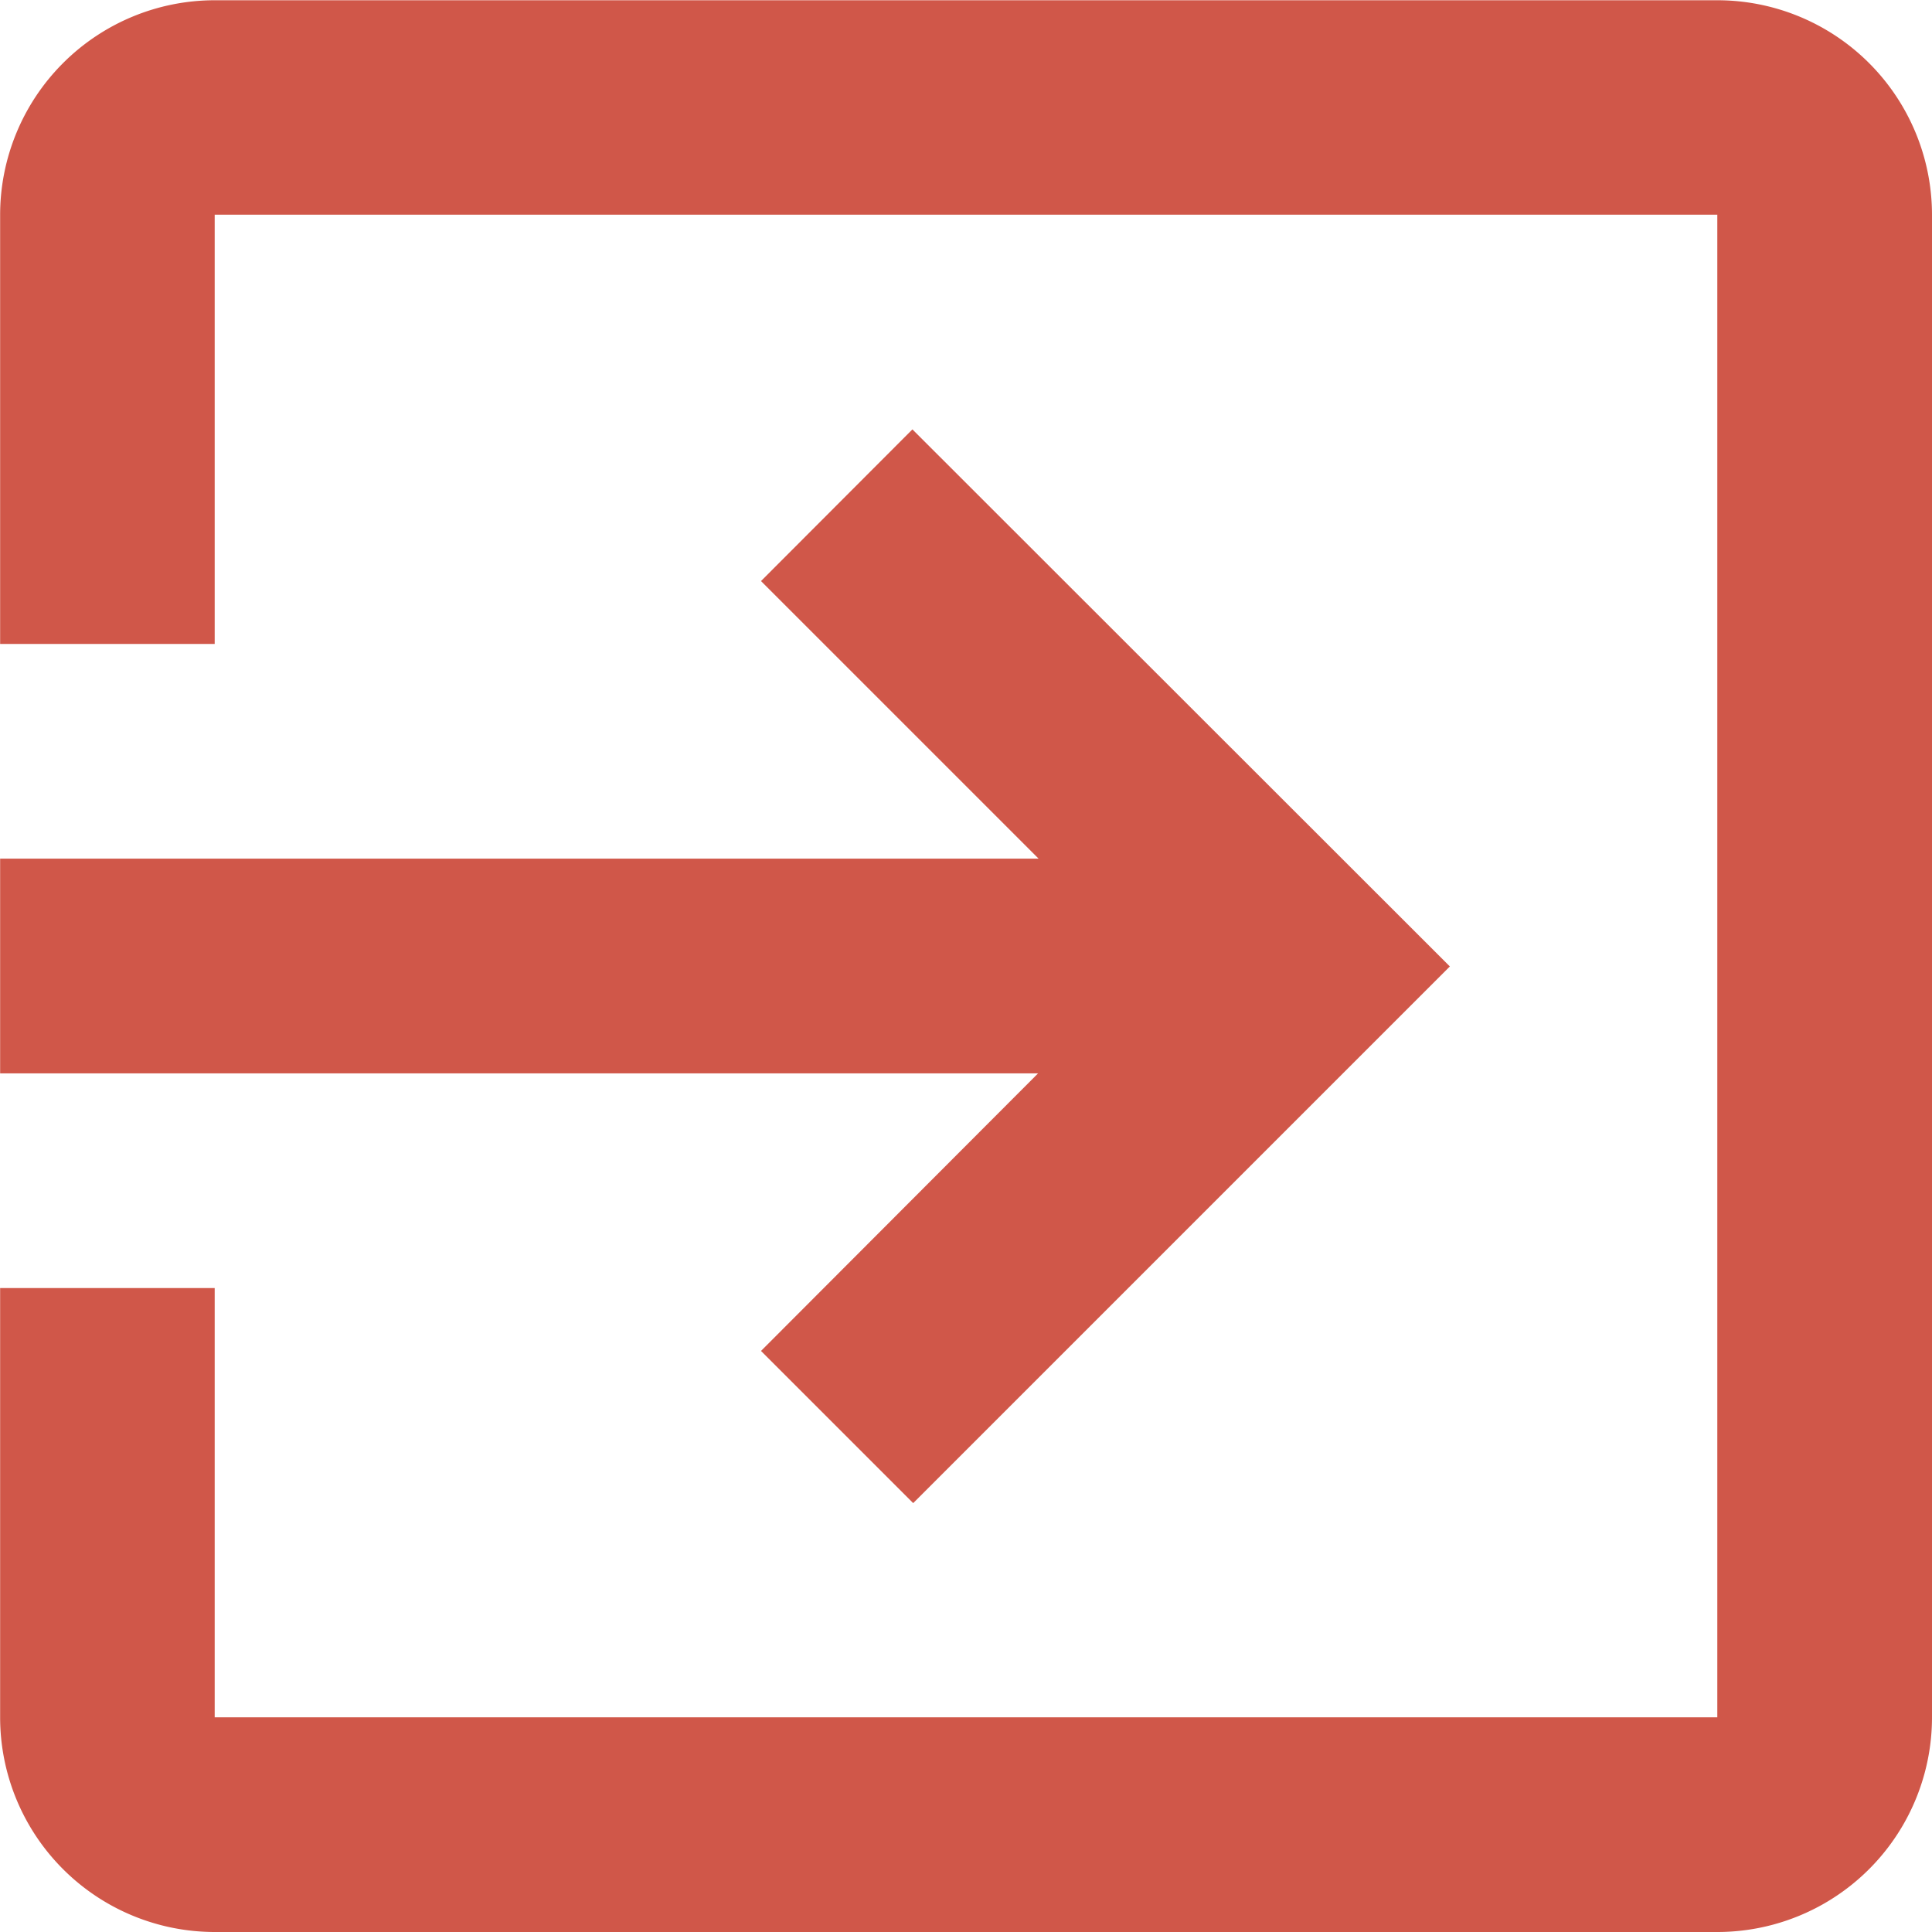 <svg xmlns="http://www.w3.org/2000/svg" width="15.235" height="15.235" viewBox="0 0 15.235 15.235">
  <path id="lognout" d="M16.541,3H4.692A1.693,1.693,0,0,0,3,4.691V8.076H4.692V4.691H16.541V16.54H4.692V13.155H3V16.54a1.693,1.693,0,0,0,1.693,1.693H16.541a1.693,1.693,0,0,0,1.693-1.693V4.691A1.693,1.693,0,0,0,16.541,3ZM9,13.651l1.2,1.2,4.232-4.232L10.194,6.384,9,7.58l2.189,2.189H3v1.693h8.185Z" transform="translate(-2.999 -2.998)" fill="#d05749"/>
</svg>
